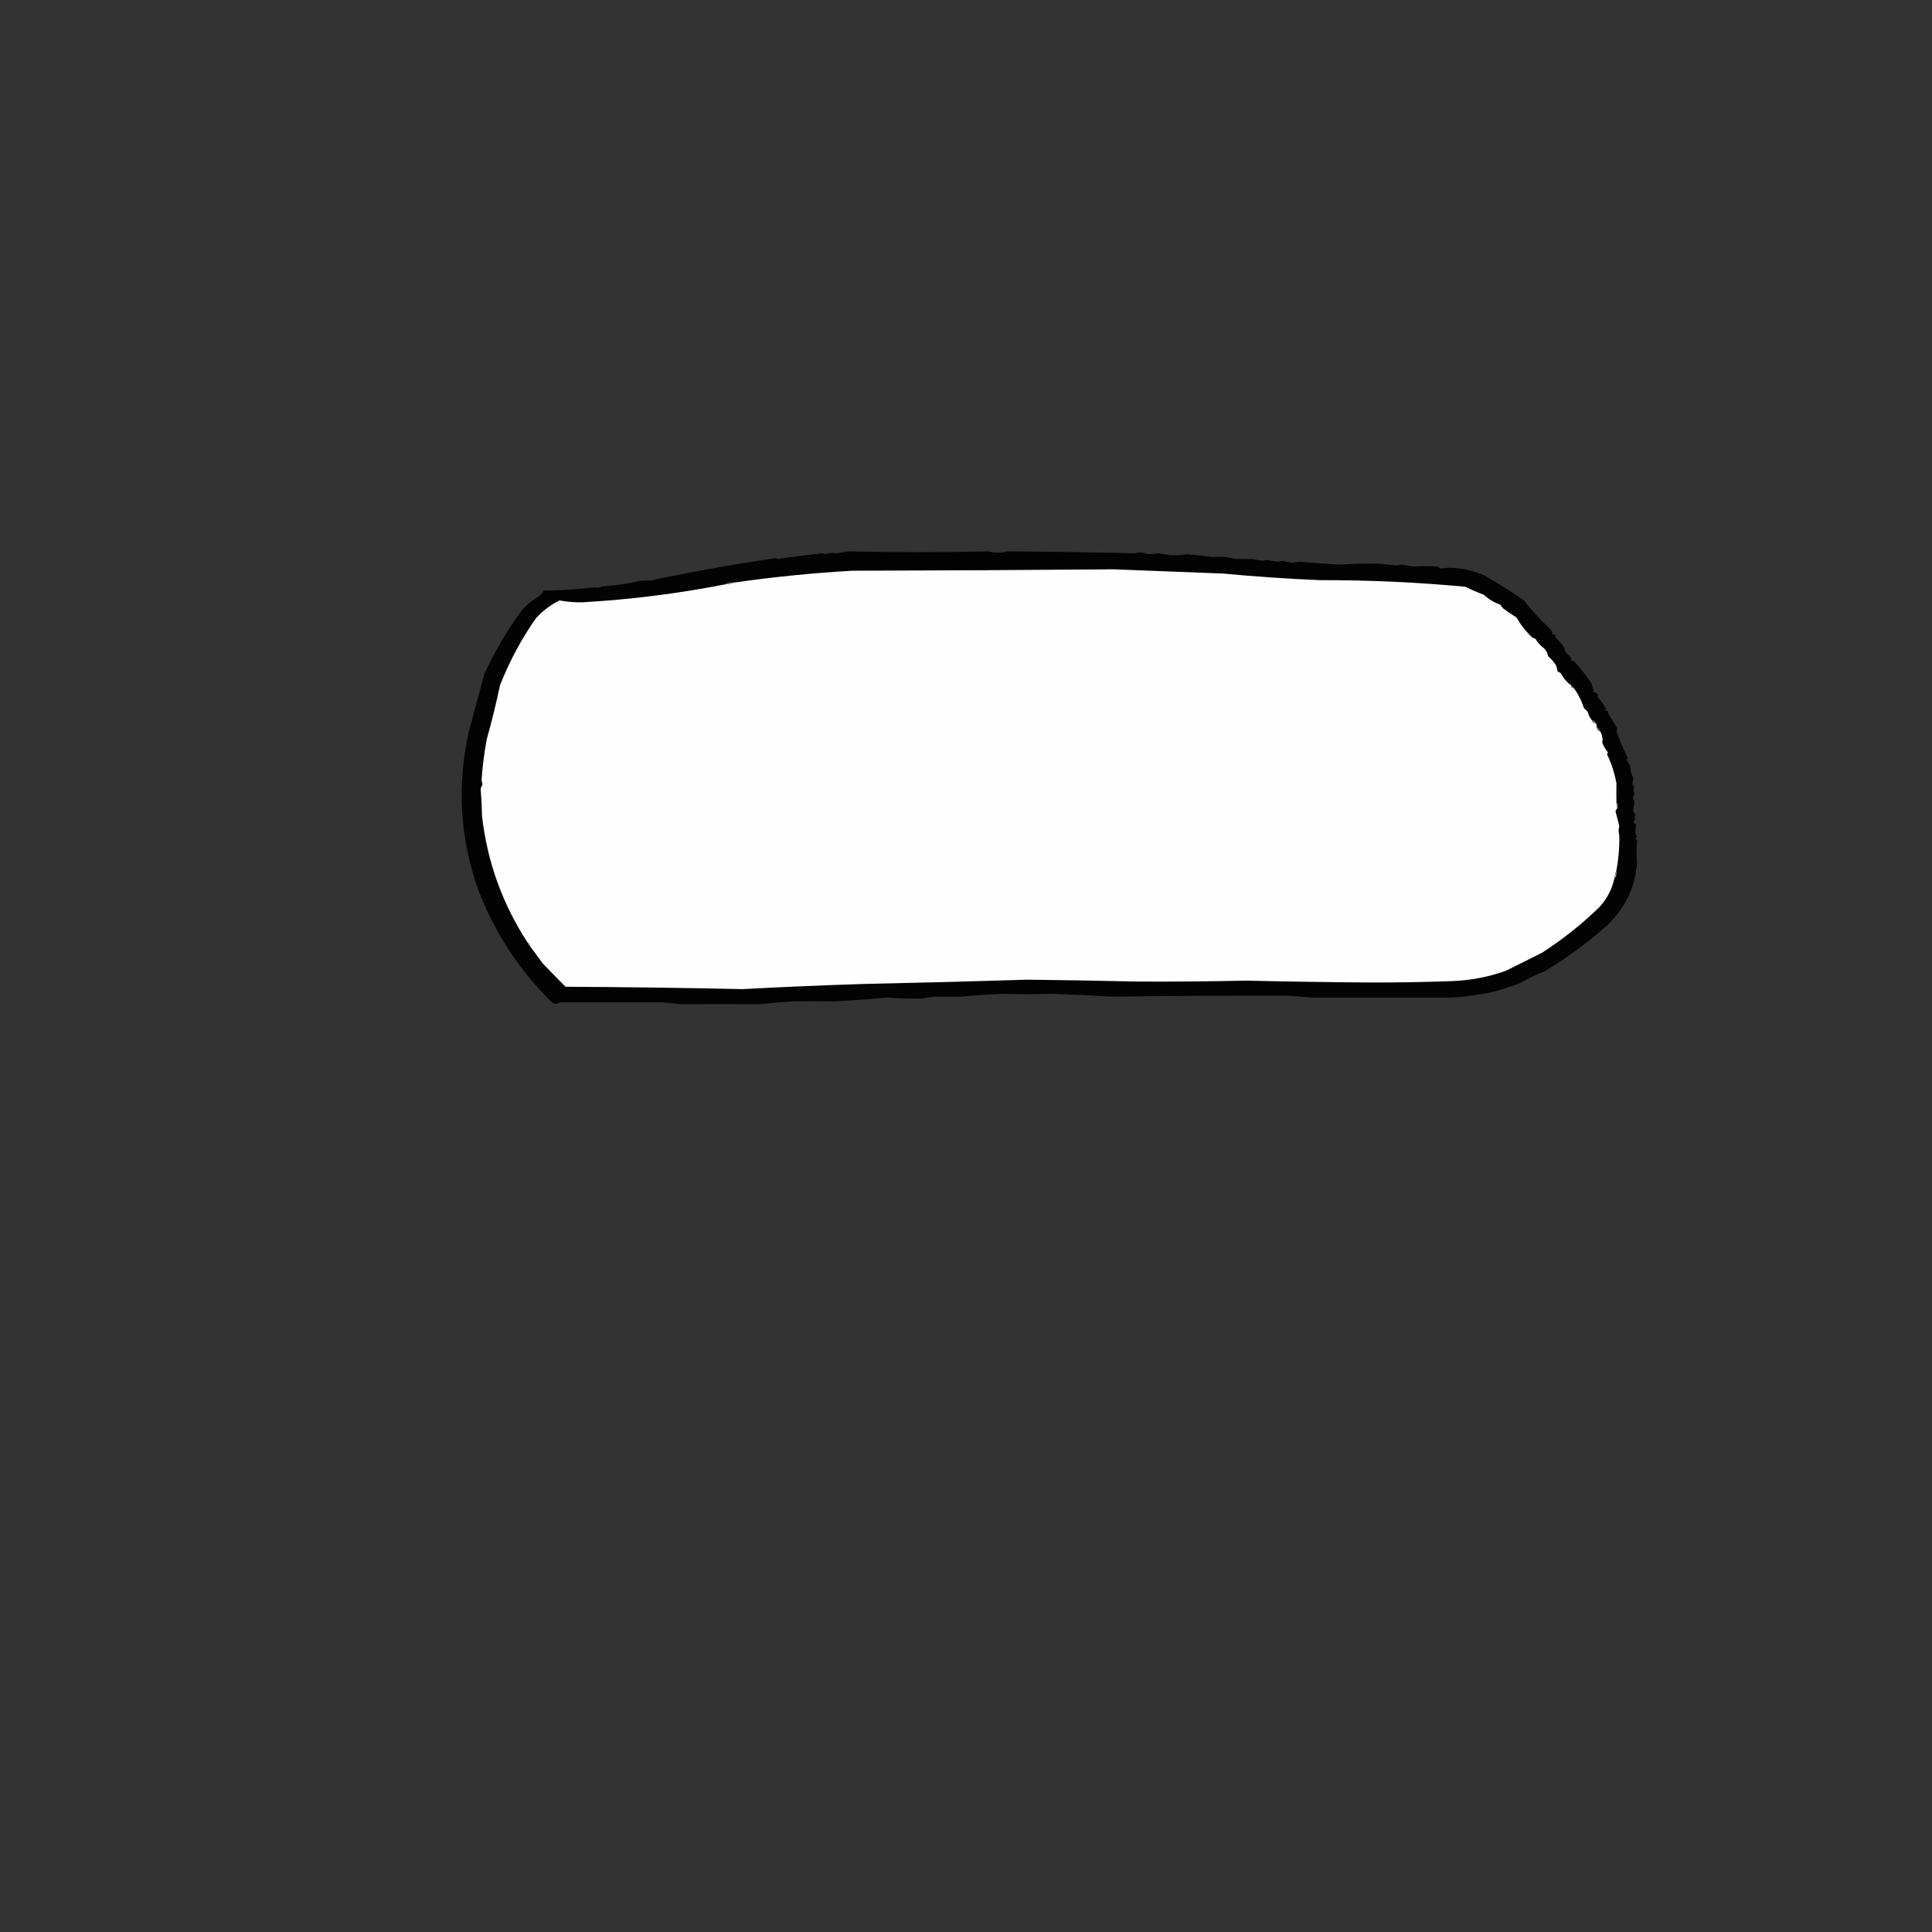 <?xml version="1.0" encoding="UTF-8"?>
<!DOCTYPE svg PUBLIC "-//W3C//DTD SVG 1.1//EN" "http://www.w3.org/Graphics/SVG/1.1/DTD/svg11.dtd">
<svg xmlns="http://www.w3.org/2000/svg" version="1.1" width="2048px" height="2048px" style="shape-rendering:geometricPrecision; text-rendering:geometricPrecision; image-rendering:optimizeQuality; fill-rule:evenodd; clip-rule:evenodd" xmlns:xlink="http://www.w3.org/1999/xlink">
<rect width="100%" height="100%" fill="#333333" stroke="none"/>
<g><path style="opacity:0.955" fill="#020202" d="M 900.5,584.5 C 950.033,585.566 999.2,585.566 1048,584.5C 1054.51,586.346 1061.18,586.346 1068,584.5C 1110.75,584.724 1155.75,585.391 1203,586.5C 1207.37,585.058 1211.87,585.391 1216.5,587.5C 1220.41,587.366 1224.25,587.032 1228,586.5C 1232.33,587.167 1236.67,587.833 1241,588.5C 1247.06,588.777 1252.73,588.444 1258,587.5C 1267.42,588.276 1276.59,589.276 1285.5,590.5C 1293.35,589.7 1301.35,590.367 1309.5,592.5C 1315.36,592.477 1321.2,592.477 1327,592.5C 1330.67,593.167 1334.33,593.833 1338,594.5C 1339.27,594.384 1340.6,594.051 1342,593.5C 1346,594.167 1350,594.833 1354,595.5C 1355.68,595.193 1357.35,594.86 1359,594.5C 1362.52,595.127 1366.02,595.793 1369.5,596.5C 1372.74,596.167 1375.58,595.834 1378,595.5C 1391.48,596.618 1405.14,597.618 1419,598.5C 1433.4,597.643 1447.57,597.31 1461.5,597.5C 1468.03,598.149 1474.53,598.815 1481,599.5C 1482.75,598.826 1484.42,598.493 1486,598.5C 1490,599.167 1494,599.833 1498,600.5C 1506.61,599.883 1515.11,599.883 1523.5,600.5C 1524.75,601.04 1525.91,601.707 1527,602.5C 1542.4,600.707 1557.9,603.207 1573.5,610C 1587.87,618.187 1601.87,627.02 1615.5,636.5C 1623.75,647.253 1632.92,657.253 1643,666.5C 1644.67,668.169 1645.5,670.169 1645.5,672.5C 1646.5,672.5 1647.5,672.5 1648.5,672.5C 1648.24,673.978 1648.57,675.311 1649.5,676.5C 1652.88,679.372 1655.72,682.706 1658,686.5C 1659.06,690.588 1661.39,693.921 1665,696.5C 1665.49,697.793 1665.66,699.127 1665.5,700.5C 1666.55,700.351 1667.55,700.517 1668.5,701C 1675.43,708.26 1681.6,716.094 1687,724.5C 1687.76,727.053 1688.59,729.553 1689.5,732C 1689.17,732.333 1688.83,732.667 1688.5,733C 1690.84,733.837 1692.84,735.171 1694.5,737C 1694.04,737.414 1693.71,737.914 1693.5,738.5C 1696.78,742.57 1699.78,746.737 1702.5,751C 1701.06,753.078 1701.72,753.911 1704.5,753.5C 1704.49,755.308 1704.99,756.975 1706,758.5C 1709.03,763.032 1711.86,767.698 1714.5,772.5C 1714.07,773.293 1713.74,774.127 1713.5,775C 1716.82,784.757 1720.82,794.257 1725.5,803.5C 1725.17,804.167 1724.83,804.833 1724.5,805.5C 1725.47,807.63 1726.63,809.63 1728,811.5C 1728.16,816.297 1729.32,820.797 1731.5,825C 1730.87,827.37 1730.54,829.703 1730.5,832C 1731.17,832.667 1731.83,833.333 1732.5,834C 1731.34,836.44 1731.34,838.94 1732.5,841.5C 1732.28,843.055 1731.61,844.389 1730.5,845.5C 1731.97,847.192 1732.64,849.192 1732.5,851.5C 1731.63,854.53 1731.29,857.53 1731.5,860.5C 1732.61,861.611 1733.28,862.945 1733.5,864.5C 1732.61,865.955 1732.61,867.289 1733.5,868.5C 1730.99,870.59 1731.32,872.423 1734.5,874C 1733.87,876.888 1733.54,879.722 1733.5,882.5C 1733.72,884.055 1734.39,885.389 1735.5,886.5C 1735.02,887.478 1734.36,888.311 1733.5,889C 1734.57,889.739 1735.24,890.739 1735.5,892C 1734.56,899.126 1734.56,906.293 1735.5,913.5C 1733.51,940.313 1722.84,962.813 1703.5,981C 1683.09,999.234 1661.09,1015.4 1637.5,1029.5C 1628.27,1033.18 1619.44,1037.51 1611,1042.5C 1602.24,1045.57 1593.4,1048.4 1584.5,1051C 1569.59,1054.29 1554.76,1056.46 1540,1057.5C 1490.97,1057.47 1441.47,1057.47 1391.5,1057.5C 1382.95,1056.88 1374.45,1056.21 1366,1055.5C 1301.89,1055.38 1239.22,1055.71 1178,1056.5C 1156.63,1055.12 1135.29,1054.12 1114,1053.5C 1096.89,1053.95 1080.23,1053.95 1064,1053.5C 1048.77,1054.07 1033.77,1055.07 1019,1056.5C 1009.62,1056.43 999.95,1056.43 990,1056.5C 986,1057.17 982,1057.83 978,1058.5C 965.63,1058.69 952.963,1058.35 940,1057.5C 921.896,1059.12 903.896,1060.45 886,1061.5C 870.752,1061.32 855.419,1061.32 840,1061.5C 828.767,1062.21 817.433,1063.21 806,1064.5C 778.672,1064.38 750.672,1064.38 722,1064.5C 715.711,1063.79 709.378,1063.13 703,1062.5C 665.682,1062.5 629.182,1062.5 593.5,1062.5C 590.16,1064.95 586.993,1064.61 584,1061.5C 549.924,1027.74 524.257,988.404 507,943.5C 487.548,888.594 484.215,832.594 497,775.5C 502.624,754.691 508.124,734.191 513.5,714C 524.616,690.082 537.949,667.582 553.5,646.5C 558.808,640.68 564.808,635.846 571.5,632C 573.543,630.292 575.21,628.292 576.5,626C 594.304,625.947 612.137,624.78 630,622.5C 633.022,623.237 636.022,622.904 639,621.5C 652.136,620.714 665.803,618.714 680,615.5C 682.935,615.393 685.935,615.393 689,615.5C 733.951,605.989 778.618,597.989 823,591.5C 823.333,591.833 823.667,592.167 824,592.5C 839.773,590.318 855.773,588.318 872,586.5C 873,586.833 874,587.167 875,587.5C 878.955,585.976 882.622,585.643 886,586.5C 890.934,585.856 895.767,585.19 900.5,584.5 Z"/></g>
<g><path style="opacity:1" fill="#fefefe" d="M 1665.5,726.5 C 1665.5,728.5 1666.5,729.5 1668.5,729.5C 1673.1,736.024 1676.6,743.024 1679,750.5C 1680.33,751.833 1681.67,753.167 1683,754.5C 1683.84,757.839 1685.34,760.839 1687.5,763.5C 1688.03,765.446 1689.37,766.446 1691.5,766.5C 1692.43,767.568 1692.77,768.901 1692.5,770.5C 1692.79,773.127 1694.12,774.794 1696.5,775.5C 1698.48,779.365 1699.14,783.365 1698.5,787.5C 1699.98,791.127 1701.98,794.46 1704.5,797.5C 1704.17,798.167 1703.83,798.833 1703.5,799.5C 1708.21,809.348 1711.55,819.682 1713.5,830.5C 1713.36,837.31 1713.36,843.976 1713.5,850.5C 1713.52,852.565 1713.85,854.565 1714.5,856.5C 1713.64,857.531 1712.98,858.697 1712.5,860C 1713.89,865.169 1715.22,870.336 1716.5,875.5C 1715.59,879.149 1715.59,882.483 1716.5,885.5C 1716.21,888.547 1716.21,891.547 1716.5,894.5C 1716.19,903.993 1715.19,913.327 1713.5,922.5C 1712.63,925.003 1711.96,927.67 1711.5,930.5C 1708.97,942.283 1703.64,952.616 1695.5,961.5C 1676.78,979.729 1656.44,995.895 1634.5,1010C 1621.83,1016.33 1609.17,1022.67 1596.5,1029C 1578.14,1035.56 1559.14,1039.23 1539.5,1040C 1511.18,1041.04 1482.84,1041.54 1454.5,1041.5C 1409.99,1041.2 1365.49,1040.54 1321,1039.5C 1282.33,1040.36 1243.83,1040.69 1205.5,1040.5C 1166.84,1039.61 1128.17,1038.94 1089.5,1038.5C 1031.58,1040.32 973.912,1041.82 916.5,1043C 873.297,1044.37 830.131,1046.2 787,1048.5C 724.669,1047.14 662.169,1046.3 599.5,1046C 591.393,1037.88 583.393,1029.72 575.5,1021.5C 570.777,1015.12 566.11,1008.79 561.5,1002.5C 561.573,1000.97 560.906,999.973 559.5,999.5C 532.837,958.804 516.67,914.137 511,865.5C 510.797,855.632 510.297,845.799 509.5,836C 510.029,834.441 510.696,832.941 511.5,831.5C 510.923,829.894 510.59,828.228 510.5,826.5C 511.524,812.069 513.357,797.736 516,783.5C 521.309,764.697 525.976,745.697 530,726.5C 539.828,701.38 552.495,677.714 568,655.5C 575.241,647.574 583.575,641.241 593,636.5C 600.882,637.947 608.882,638.613 617,638.5C 667.989,635.583 718.489,629.249 768.5,619.5C 772.04,619.247 775.373,618.581 778.5,617.5C 819.98,611.553 861.647,607.386 903.5,605C 995.836,604.784 1088.17,604.284 1180.5,603.5C 1219.17,605.016 1257.83,606.516 1296.5,608C 1330.75,611.23 1365.08,613.563 1399.5,615C 1450.96,614.875 1502.29,617.208 1553.5,622C 1559.8,625.214 1566.3,628.047 1573,630.5C 1578.09,635.253 1583.92,638.753 1590.5,641C 1591.26,642.512 1592.26,643.846 1593.5,645C 1598.06,648.404 1602.73,651.571 1607.5,654.5C 1612.09,662.504 1617.75,669.67 1624.5,676C 1625.5,676.333 1626.5,676.667 1627.5,677C 1629.95,681.117 1633.11,684.617 1637,687.5C 1639.17,689.694 1640.51,692.361 1641,695.5C 1644.07,698.213 1646.74,701.213 1649,704.5C 1650.04,706.715 1650.71,709.048 1651,711.5C 1652.09,712.293 1653.25,712.96 1654.5,713.5C 1657.09,718.758 1660.76,723.091 1665.5,726.5 Z"/></g>
<g><path style="opacity:1" fill="#919191" d="M 778.5,617.5 C 775.373,618.581 772.04,619.247 768.5,619.5C 771.507,617.825 774.84,617.159 778.5,617.5 Z"/></g>
<g><path style="opacity:1" fill="#767676" d="M 1665.5,726.5 C 1666.83,727.167 1667.83,728.167 1668.5,729.5C 1666.5,729.5 1665.5,728.5 1665.5,726.5 Z"/></g>
<g><path style="opacity:1" fill="#767676" d="M 1687.5,763.5 C 1689.63,763.554 1690.97,764.554 1691.5,766.5C 1689.37,766.446 1688.03,765.446 1687.5,763.5 Z"/></g>
<g><path style="opacity:1" fill="#707070" d="M 1692.5,770.5 C 1694.52,771.507 1695.86,773.174 1696.5,775.5C 1694.12,774.794 1692.79,773.127 1692.5,770.5 Z"/></g>
<g><path style="opacity:1" fill="#6a6a6a" d="M 1713.5,850.5 C 1715.46,852.32 1715.79,854.32 1714.5,856.5C 1713.85,854.565 1713.52,852.565 1713.5,850.5 Z"/></g>
<g><path style="opacity:1" fill="#606060" d="M 1716.5,885.5 C 1717.68,888.523 1717.68,891.523 1716.5,894.5C 1716.21,891.547 1716.21,888.547 1716.5,885.5 Z"/></g>
<g><path style="opacity:1" fill="#9a9a9a" d="M 1713.5,922.5 C 1713.66,924.857 1713.5,927.19 1713,929.5C 1712.62,930.056 1712.12,930.389 1711.5,930.5C 1711.96,927.67 1712.63,925.003 1713.5,922.5 Z"/></g>
<g><path style="opacity:1" fill="#777777" d="M 559.5,999.5 C 560.906,999.973 561.573,1000.97 561.5,1002.5C 560.094,1002.03 559.427,1001.03 559.5,999.5 Z"/></g>
</svg>
